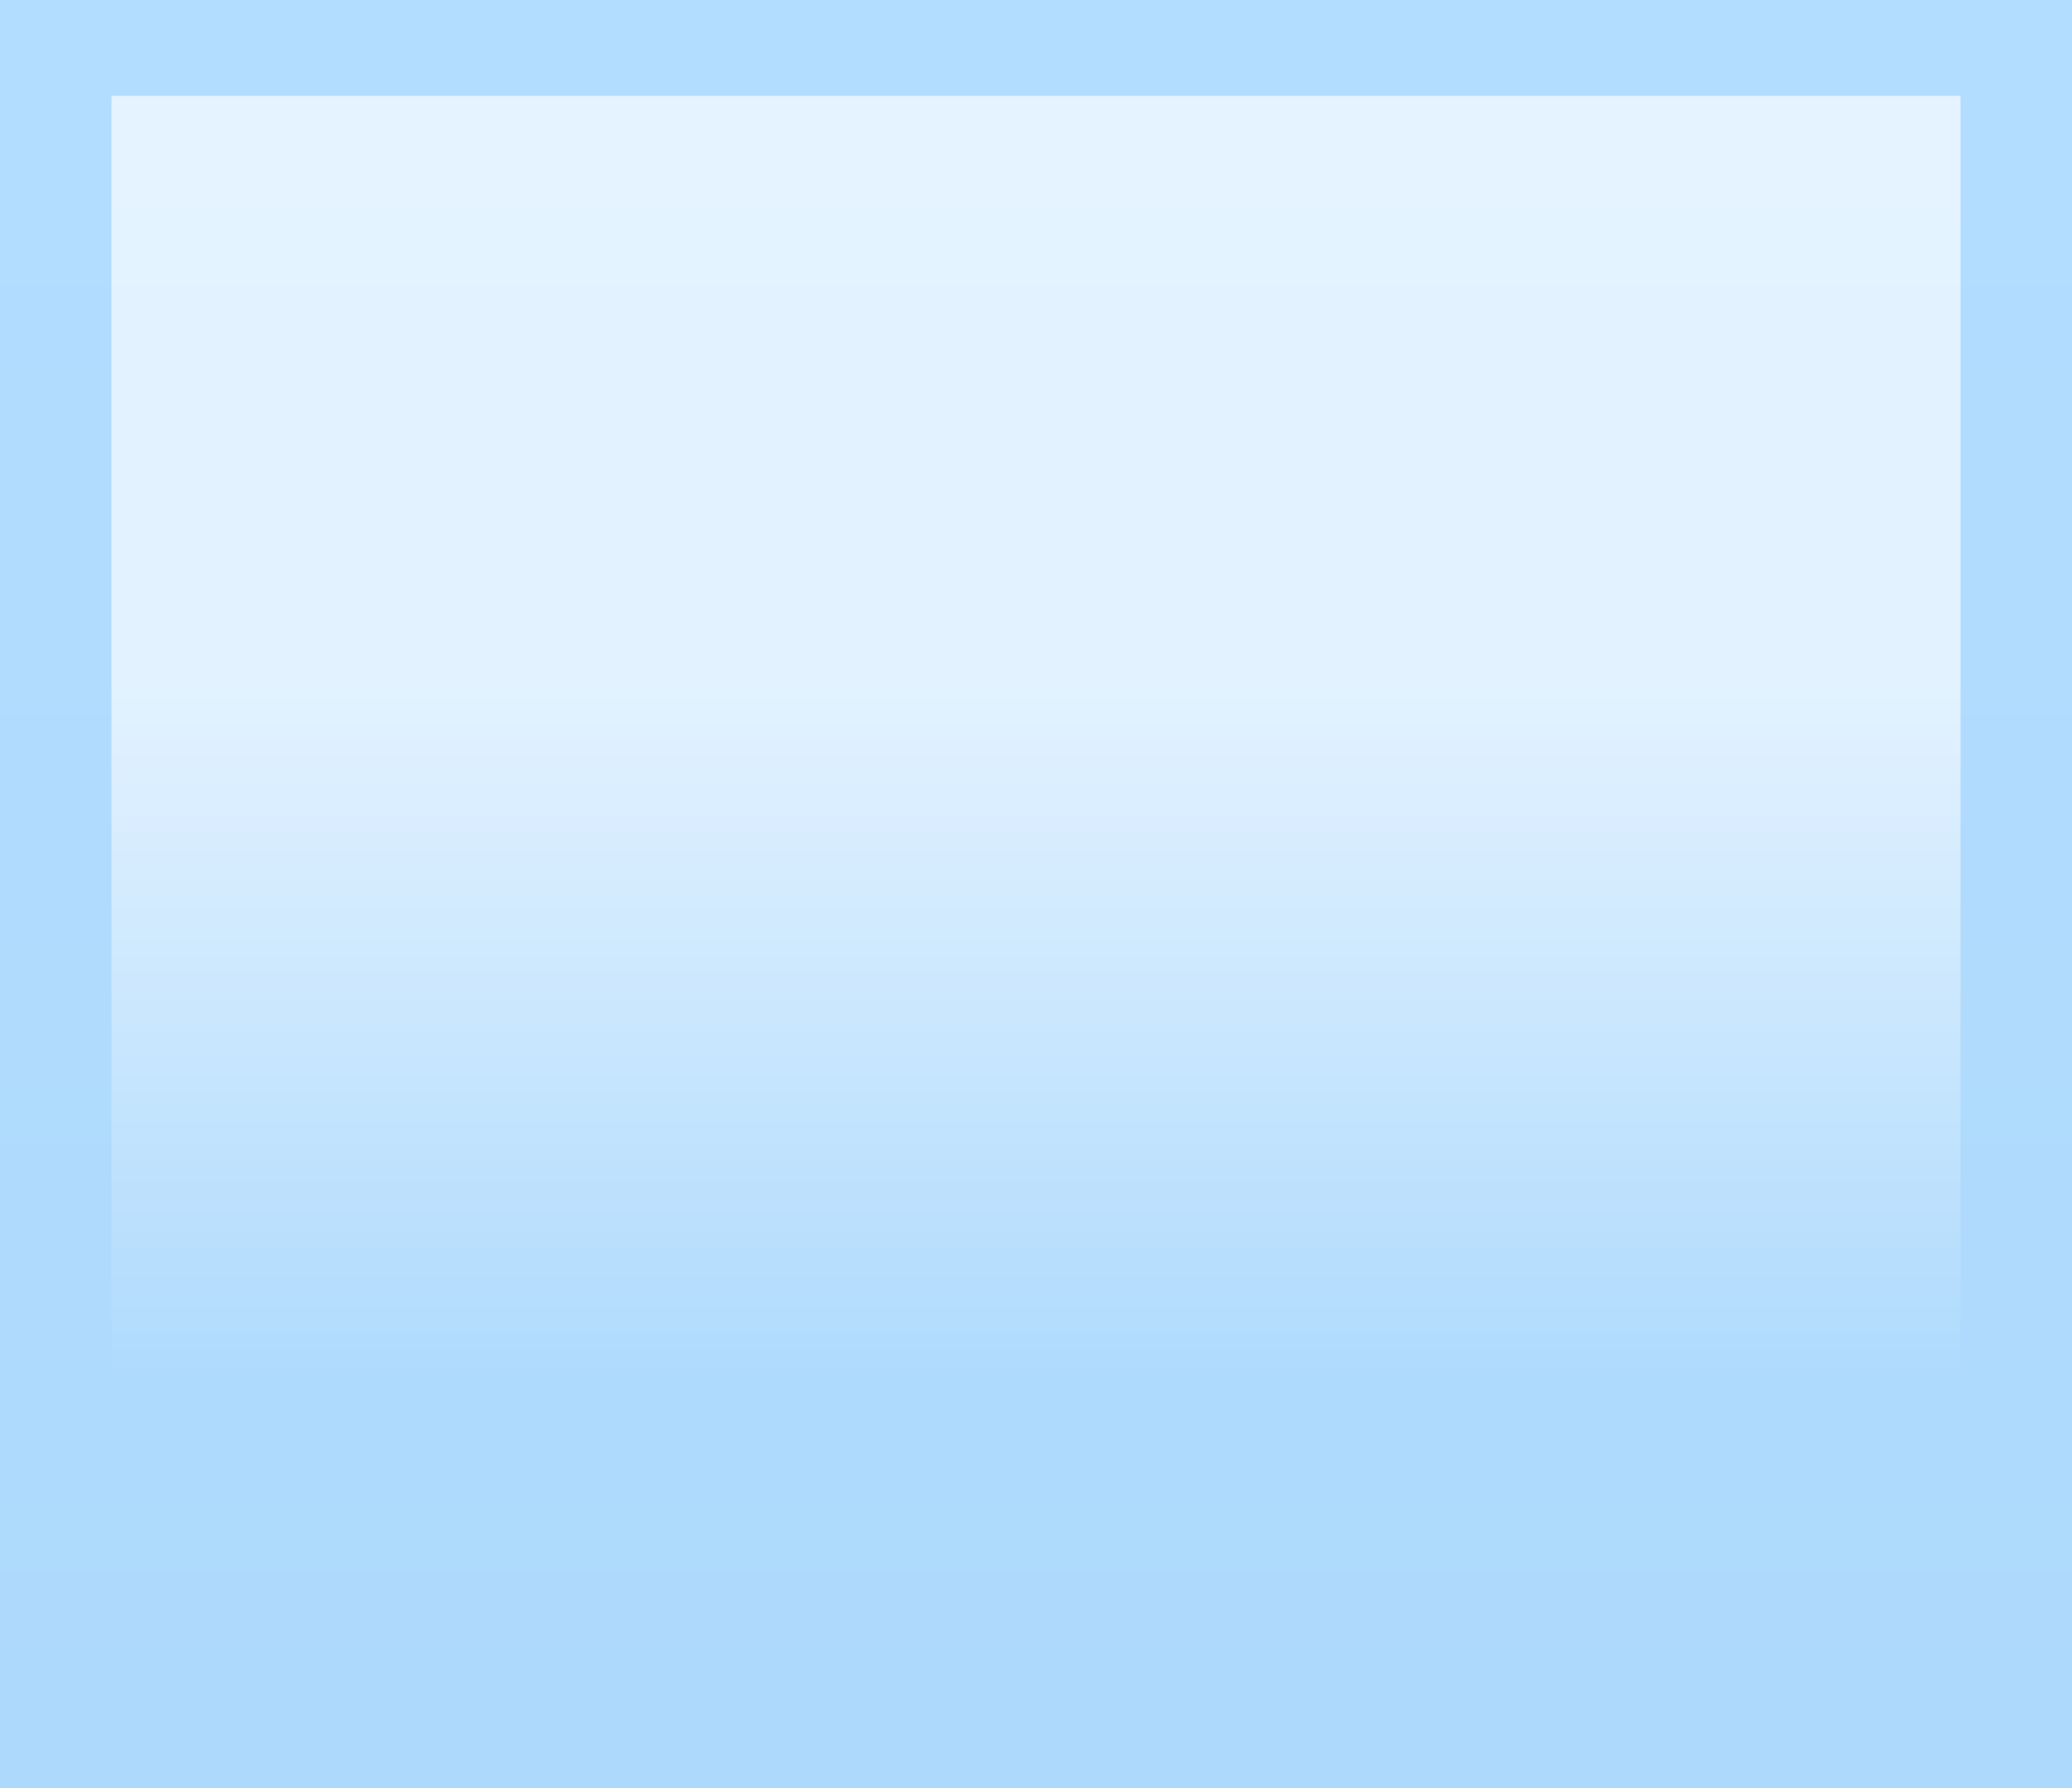 <?xml version="1.0" encoding="UTF-8"?>
<svg xmlns="http://www.w3.org/2000/svg" xmlns:xlink="http://www.w3.org/1999/xlink" viewBox="0 0 18.59 16.04">
  <rect x="0" y="0" width="18.59" height="16.04" fill="#333333" stroke="none"/>
  <defs>
    <style>
      .cls-1 {
        fill: url(#linear-gradient);
      }

      .cls-2 {
        isolation: isolate;
      }

      .cls-3 {
        fill: url(#linear-gradient-2);
        mix-blend-mode: overlay;
        opacity: .64;
      }
    </style>
    <linearGradient id="linear-gradient" x1="9.29" y1="0" x2="9.29" y2="16.04" gradientUnits="userSpaceOnUse">
      <stop offset=".04" stop-color="#b3ddff"/>
      <stop offset="1" stop-color="#add9fc"/>
    </linearGradient>
    <linearGradient id="linear-gradient-2" x1="9.3" y1=".49" x2="9.3" y2="14.84" gradientUnits="userSpaceOnUse">
      <stop offset=".39" stop-color="#fff"/>
      <stop offset=".83" stop-color="#fff" stop-opacity="0"/>
    </linearGradient>
  </defs>
  <g class="cls-2">
    <g id="Layer_2" data-name="Layer 2">
      <g id="Layer_1-2" data-name="Layer 1">
        <rect class="cls-1" width="18.59" height="16.04"/>
        <rect class="cls-3" x="1" y=".86" width="16.59" height="14.32"/>
      </g>
    </g>
  </g>
</svg>